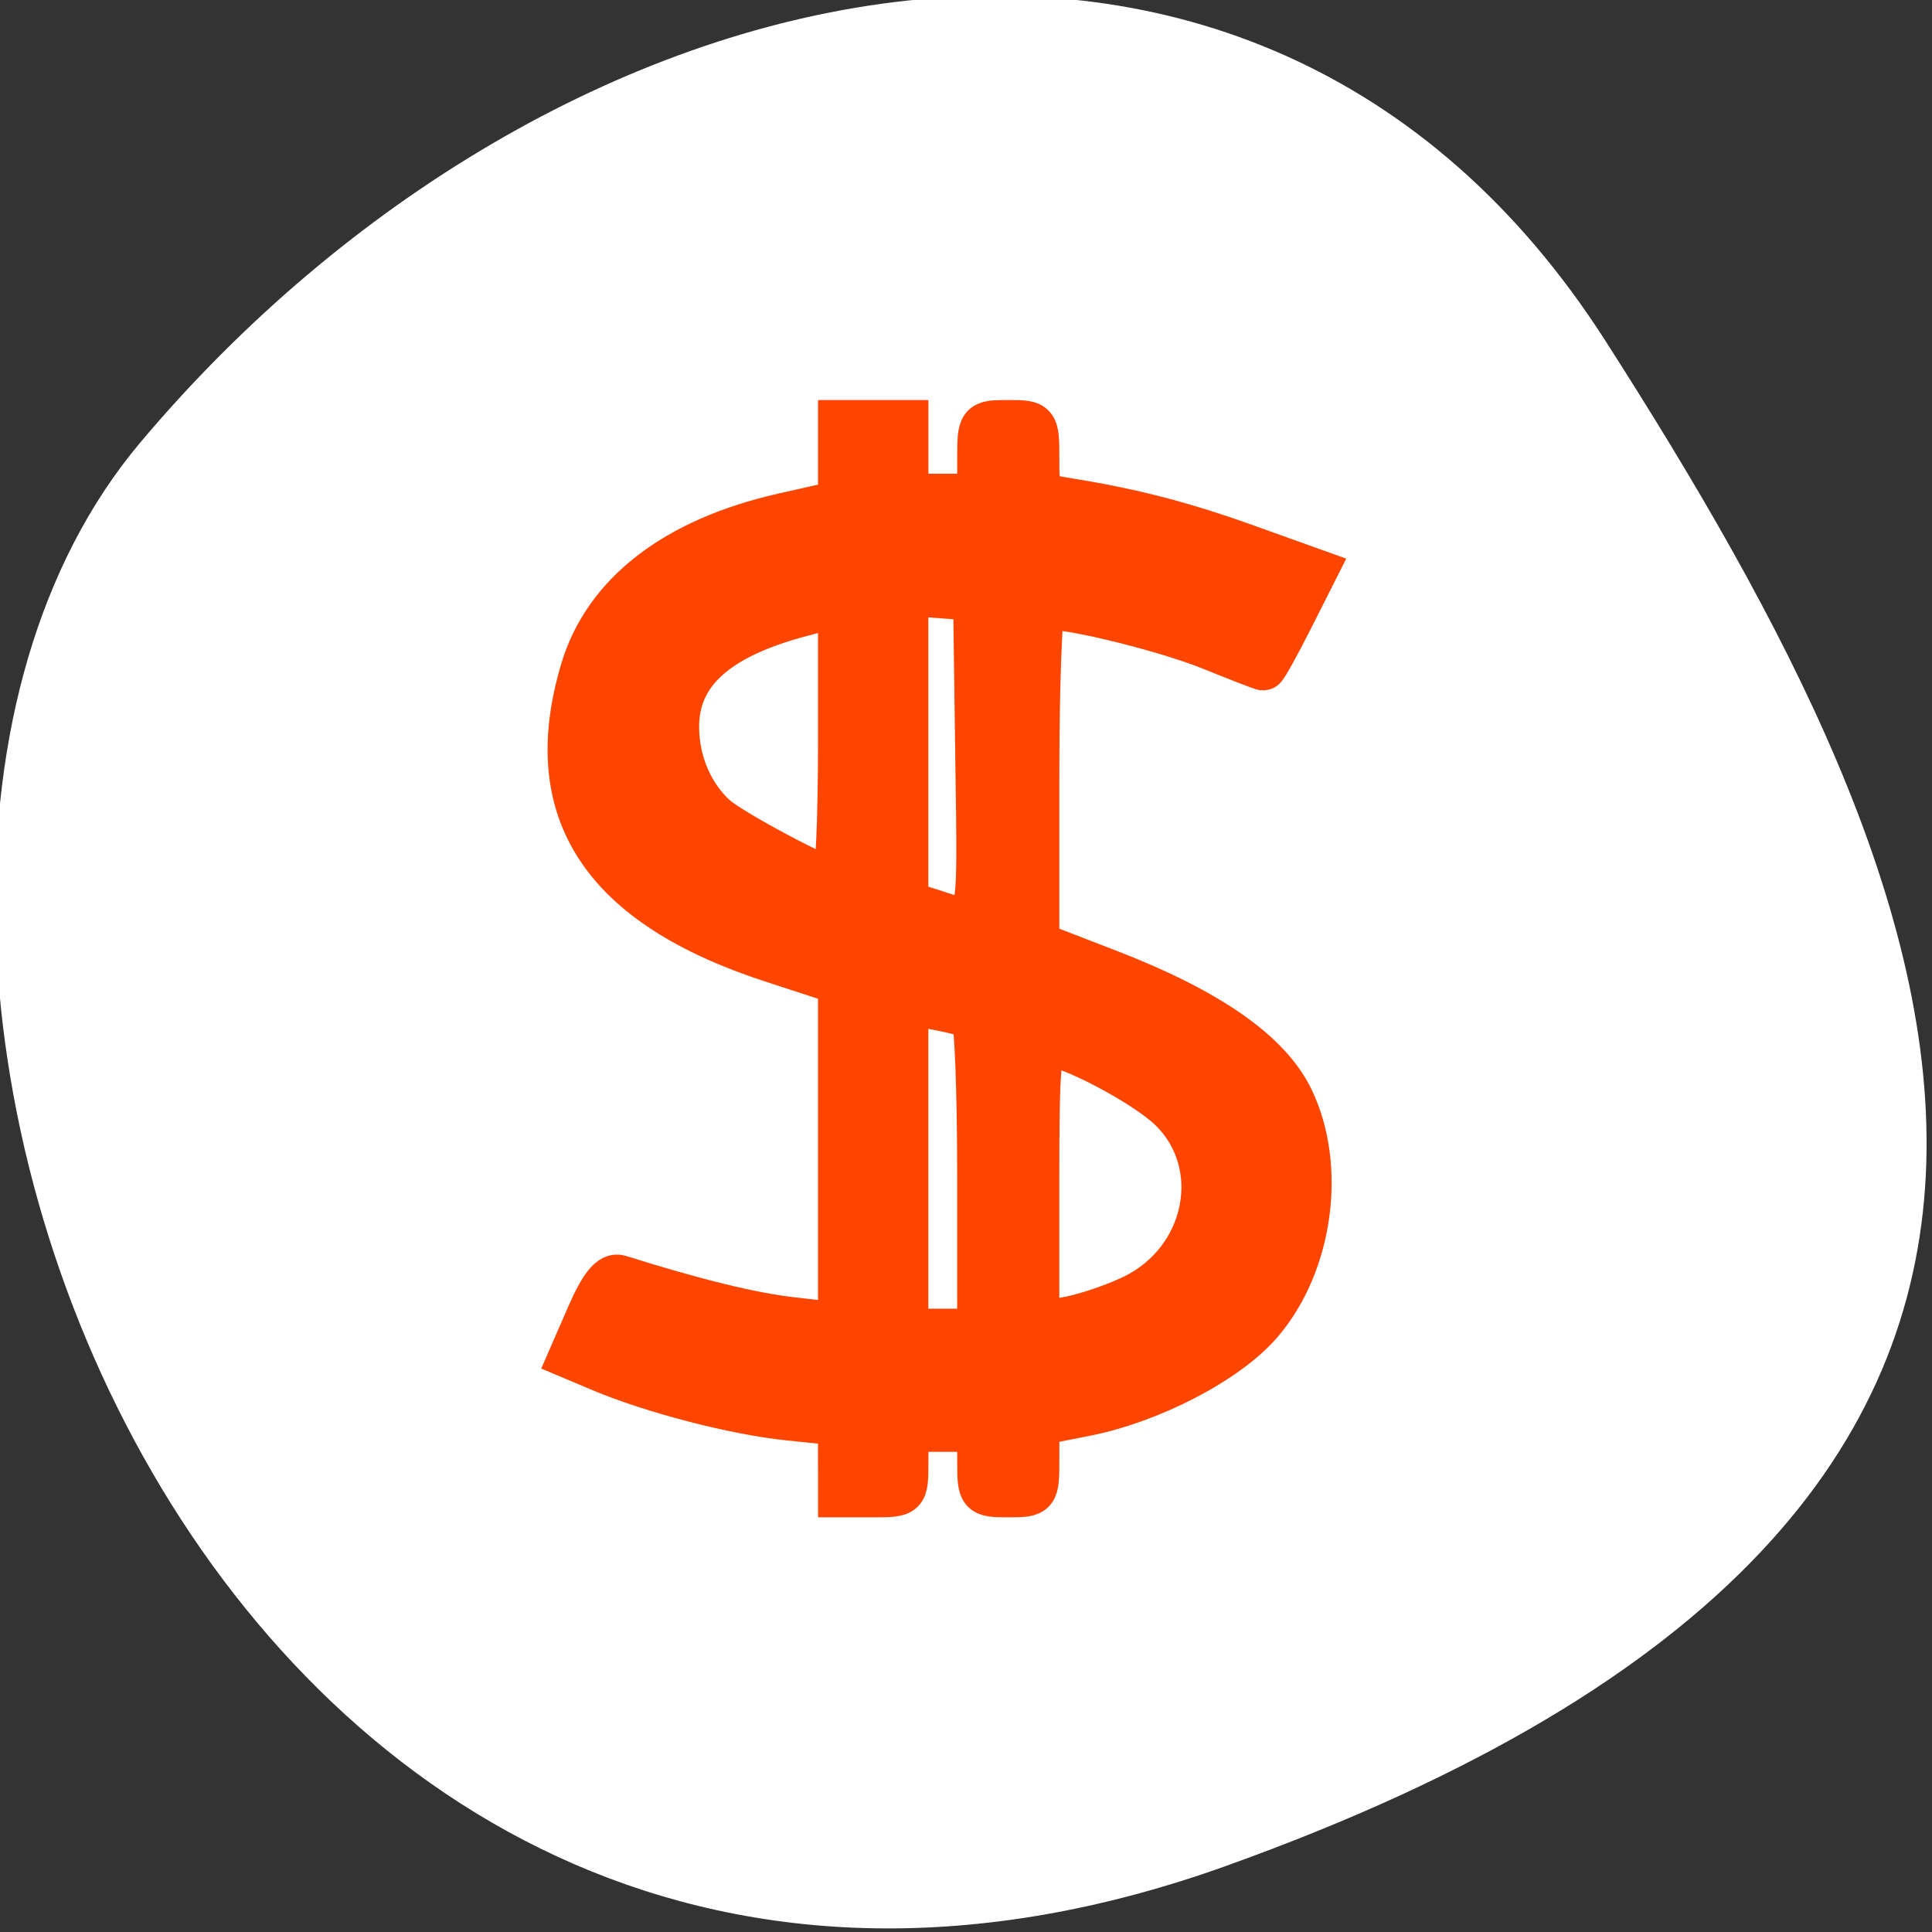 <svg xmlns="http://www.w3.org/2000/svg" viewBox="0 0 256 256"><rect x="0" y="0" width="256" height="256" fill="#333333" stroke="none"/><defs><clipPath><path d="M 0,64 H64 V128 H0 z"/></clipPath></defs><g style="color:#000"><path d="m -1360.14 1641.33 c 46.11 -98.28 -119.59 -146.07 -181.85 -106.06 -62.25 40.01 -83.52 108.58 -13.01 143.08 70.51 34.501 148.75 61.26 194.86 -37.03 z" transform="matrix(0 1.037 1.357 0 -2064.79 1657.7)" style="fill:#fff"/></g><path transform="matrix(9.087 0 0 8.932 29.338 29.21)" d="m 9 3 v 1.131 c -0.977 0.142 -1.809 0.399 -2.463 0.801 -1.01 0.615 -1.516 1.558 -1.516 2.83 -0.005 2.195 1.558 2.918 3.979 3.584 v 4.99 c -1.173 -0.099 -2.245 -0.319 -3.377 -0.803 l -0.623 1.356 c 0.565 0.301 1.327 0.562 2.289 0.785 0.544 0.122 1.111 0.2 1.711 0.254 v 1.072 h 1 v -1.023 c 0.17 0.004 0.314 0.023 0.494 0.023 0.164 -0.001 0.336 -0.015 0.506 -0.023 v 1.023 h 1 v -1.119 c 1.997 -0.285 3.98 -1.202 3.959 -3.688 -0.07 -1.83 -1.203 -2.508 -3.959 -3.477 v -4.953 c 0.903 0.121 2 0.372 3.225 0.982 l 0.775 -1.543 c -0.551 -0.295 -1.831 -0.766 -2.646 -0.941 -0.434 -0.093 -0.887 -0.156 -1.354 -0.199 v -1.063 h -1 v 1.014 c -0.092 -0.002 -0.178 -0.014 -0.271 -0.014 -0.257 0 -0.488 0.02 -0.729 0.033 v -1.033 h -1 z m 1.438 2.648 c 0.151 0.001 0.362 0.009 0.563 0.018 v 4.701 c -0.157 -0.053 -0.255 -0.093 -0.422 -0.148 -0.179 -0.044 -0.385 -0.108 -0.578 -0.16 v -4.397 c 0.146 -0.006 0.292 -0.014 0.438 -0.014 z m -1.438 0.111 v 3.996 c -1.227 -0.434 -2.357 -1.091 -2.324 -2.19 -0.06 -1.041 1 -1.591 2.324 -1.807 z m 1 5.854 c 0.184 0.047 0.33 0.092 0.521 0.141 0.161 0.046 0.317 0.097 0.479 0.145 v 4.492 c -0.149 0.003 -0.311 0.019 -0.451 0.018 -0.191 -0.002 -0.365 -0.014 -0.549 -0.02 v -4.775 z m 2 0.598 c 1.281 0.449 2.32 1.035 2.297 2.064 -0.039 1.395 -1.132 1.882 -2.297 2.048 v -4.113 z" style="opacity:0.5"/><path d="m 111.36 193.34 v -4.732 l -6.798 -0.696 c -7.118 -0.729 -18.04 -3.557 -24.893 -6.442 l -4.03 -1.698 l 2.404 -5.515 c 1.665 -3.821 2.903 -5.358 4.03 -5 10.06 3.16 17.546 4.989 22.87 5.592 l 6.418 0.726 v -22.696 v -22.696 l -9 -2.932 c -22.545 -7.342 -30.695 -19.784 -25.16 -38.41 3.01 -10.148 12.29 -17.313 26.6 -20.545 l 7.565 -1.708 v -5.306 v -5.306 h 4.339 h 4.339 v 4.881 v 4.881 h 4.881 h 4.881 v -4.881 c 0 -4.856 0.02 -4.881 3.797 -4.881 3.771 0 3.797 0.033 3.797 4.832 0 4.744 0.074 4.844 4.068 5.489 8.659 1.398 15.252 3.11 23.834 6.188 l 8.919 3.199 l -3.239 6.417 c -1.782 3.529 -3.392 6.417 -3.579 6.417 -0.187 0 -3.26 -1.187 -6.83 -2.637 -6.723 -2.732 -20.932 -6.092 -22.358 -5.287 -0.447 0.252 -0.814 10.367 -0.814 22.477 v 22.02 l 9.479 3.665 c 13.245 5.121 21.22 10.671 24.21 16.844 4.362 9.01 2.605 21.854 -4.055 29.634 -4.385 5.123 -14.482 10.384 -23.23 12.11 l -6.403 1.26 v 4.74 c 0 4.694 -0.037 4.74 -3.797 4.74 -3.706 0 -3.797 -0.103 -3.797 -4.339 v -4.339 h -4.881 h -4.881 v 4.339 c 0 4.339 0 4.339 -4.339 4.339 h -4.339 v -4.732 z m 18.441 -37.51 c 0 -11.3 -0.37 -20.775 -0.822 -21.05 -0.452 -0.279 -2.649 -0.851 -4.881 -1.269 l -4.06 -0.762 v 21.816 v 21.816 h 4.881 h 4.881 v -20.546 z m 20.249 16.08 c 10.11 -4.813 12.676 -17.76 4.978 -25.08 -3.354 -3.19 -13.228 -8.423 -15.893 -8.423 -1.53 0 -1.741 2.247 -1.741 18.561 v 18.561 l 4.068 -0.733 c 2.237 -0.403 6.102 -1.702 8.588 -2.886 z m -20.497 -71.2 l -0.294 -21.424 l -4.61 -0.334 l -4.61 -0.334 v 20.516 v 20.516 l 3.525 1.131 c 6.629 2.126 6.309 3.2 5.989 -20.07 z m -18.19 -2.342 v -18.342 l -5.153 1.36 c -11.248 2.969 -16.542 7.742 -16.542 14.915 0 4.638 1.883 9.07 5.085 11.968 2.08 1.883 14.3 8.403 15.796 8.428 0.447 0.008 0.814 -8.24 0.814 -18.329 z" style="fill:#ff4500;stroke:#ff4500;fill-rule:evenodd;stroke-width:5.938"/></svg>